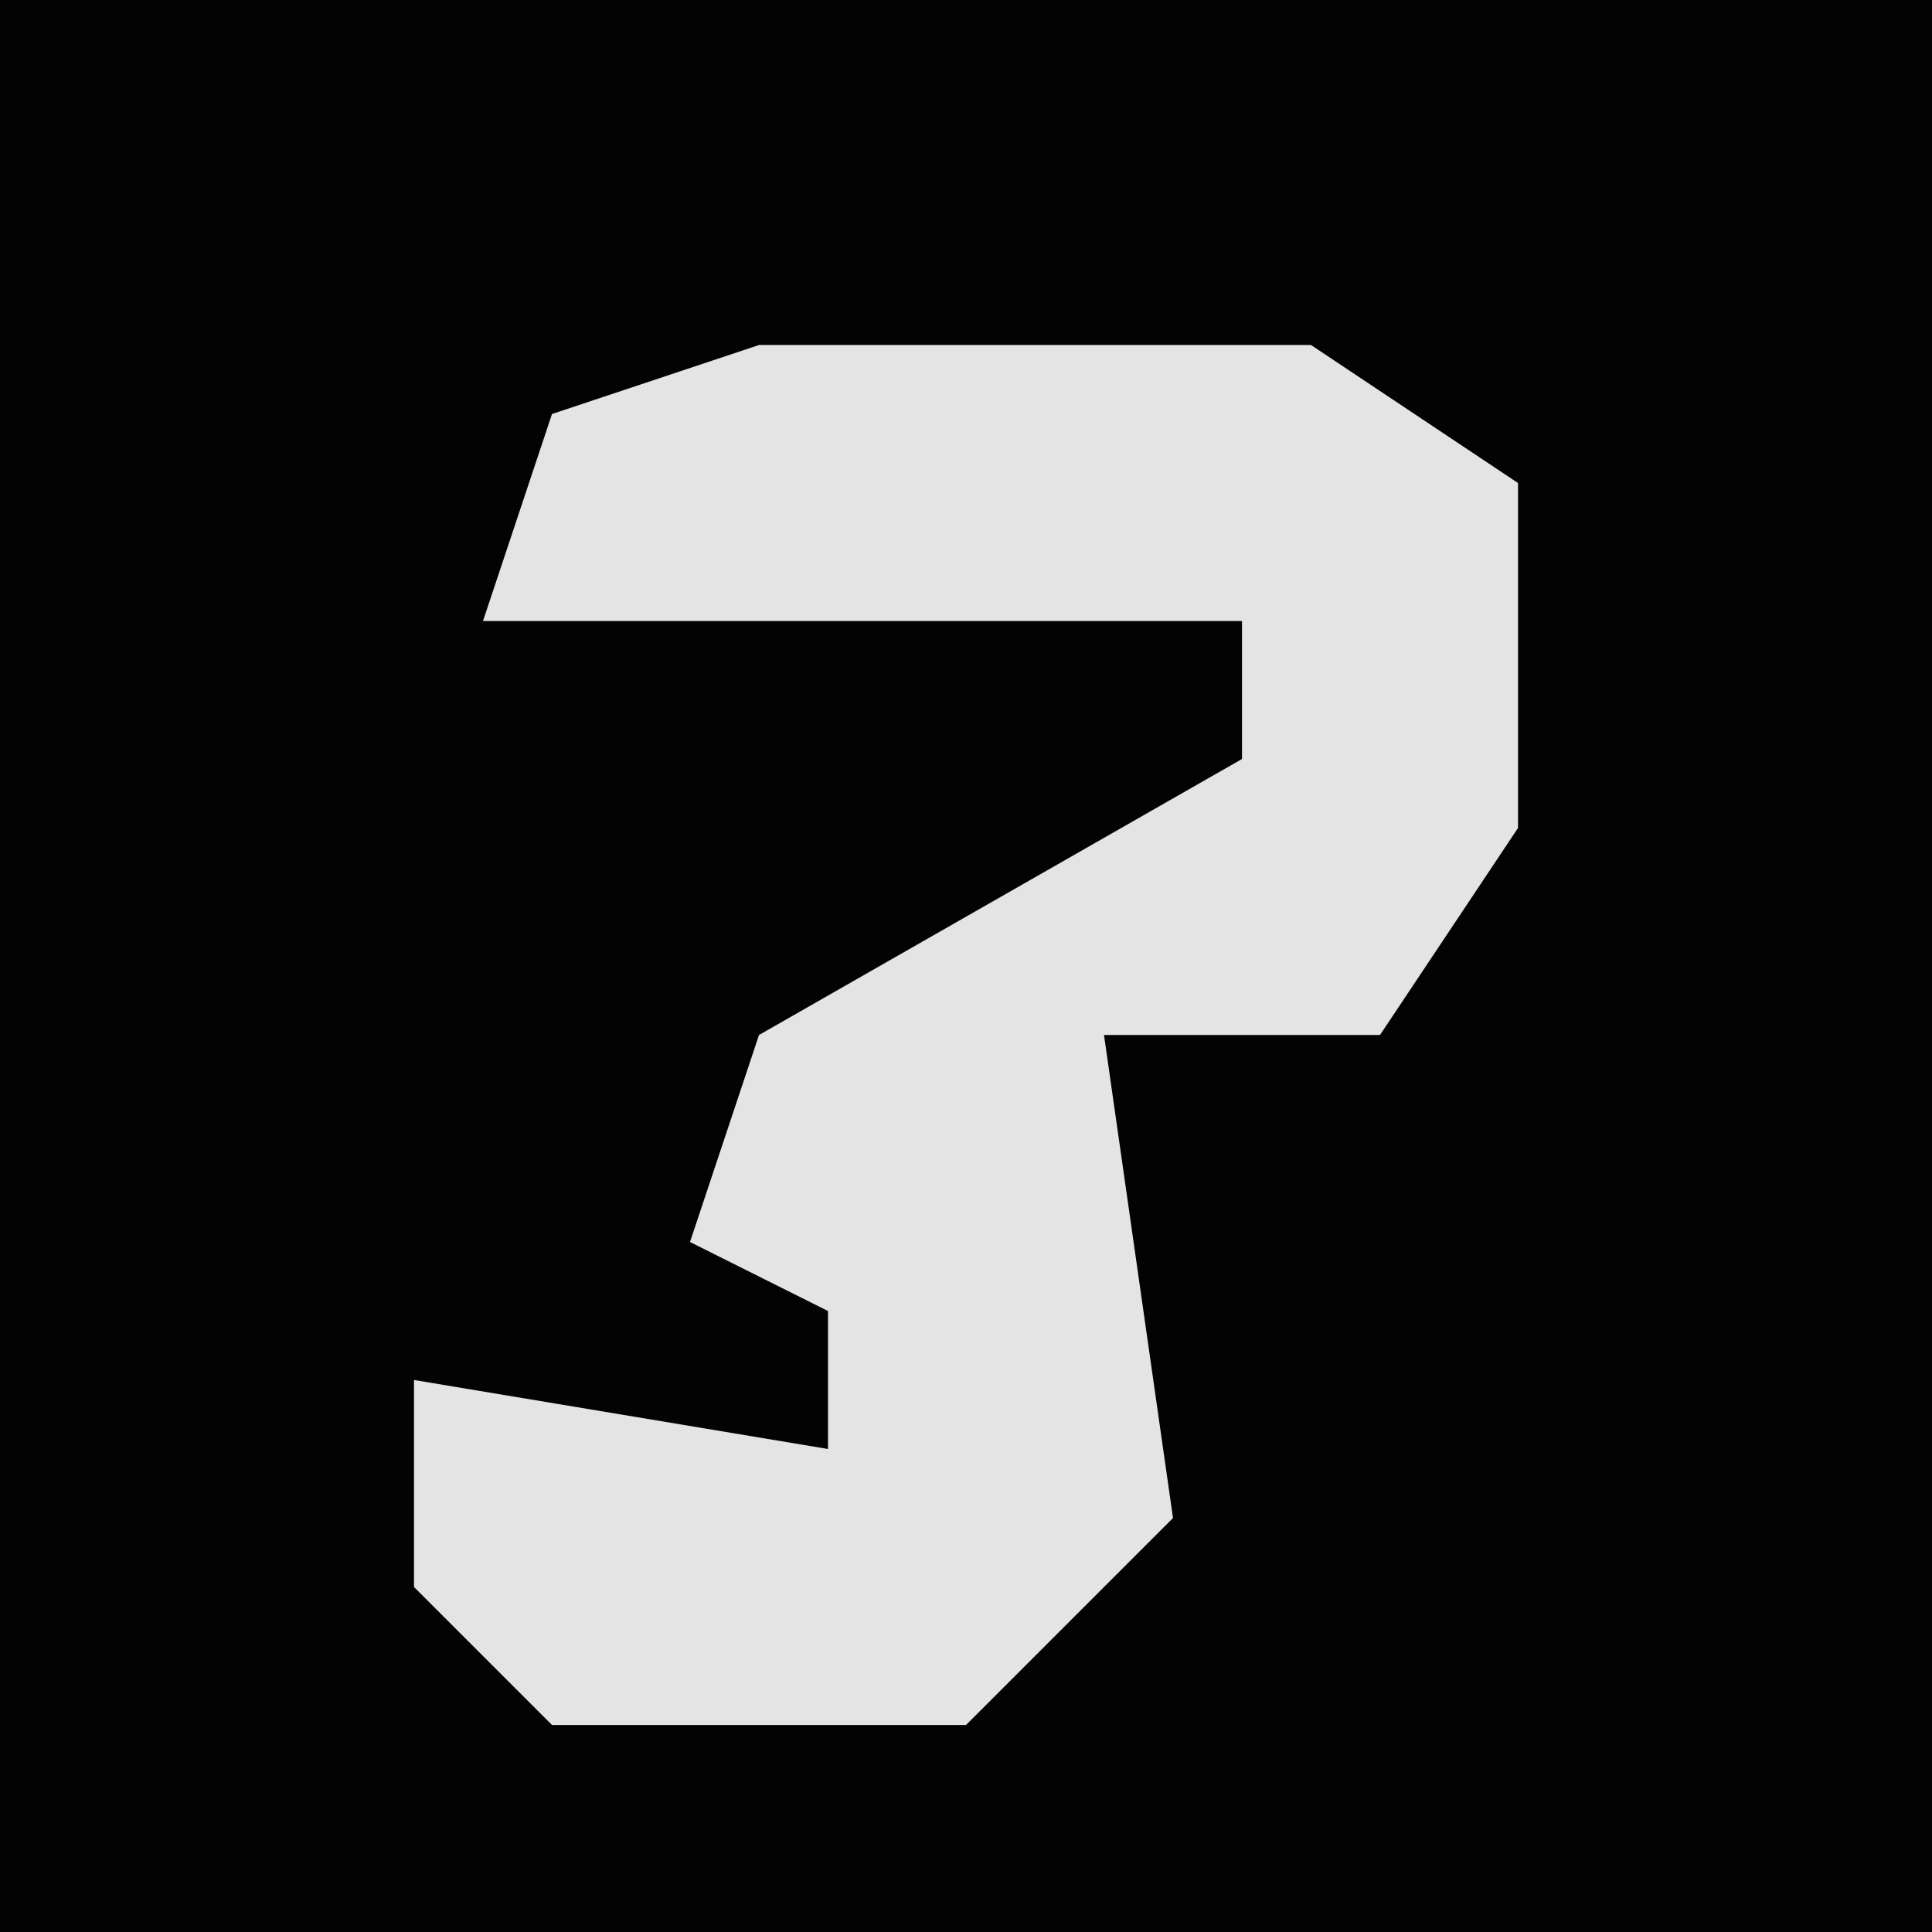 <?xml version="1.0" encoding="UTF-8"?>
<svg version="1.1" xmlns="http://www.w3.org/2000/svg" width="28" height="28">
<path d="M0,0 L28,0 L28,28 L0,28 Z " fill="#030303" transform="translate(0,0)"/>
<path d="M0,0 L8,0 L11,2 L11,7 L9,10 L5,10 L6,17 L3,20 L-3,20 L-5,18 L-5,15 L1,16 L1,14 L-1,13 L0,10 L7,6 L7,4 L-4,4 L-3,1 Z " fill="#E4E4E4" transform="translate(11,5)"/>
</svg>
